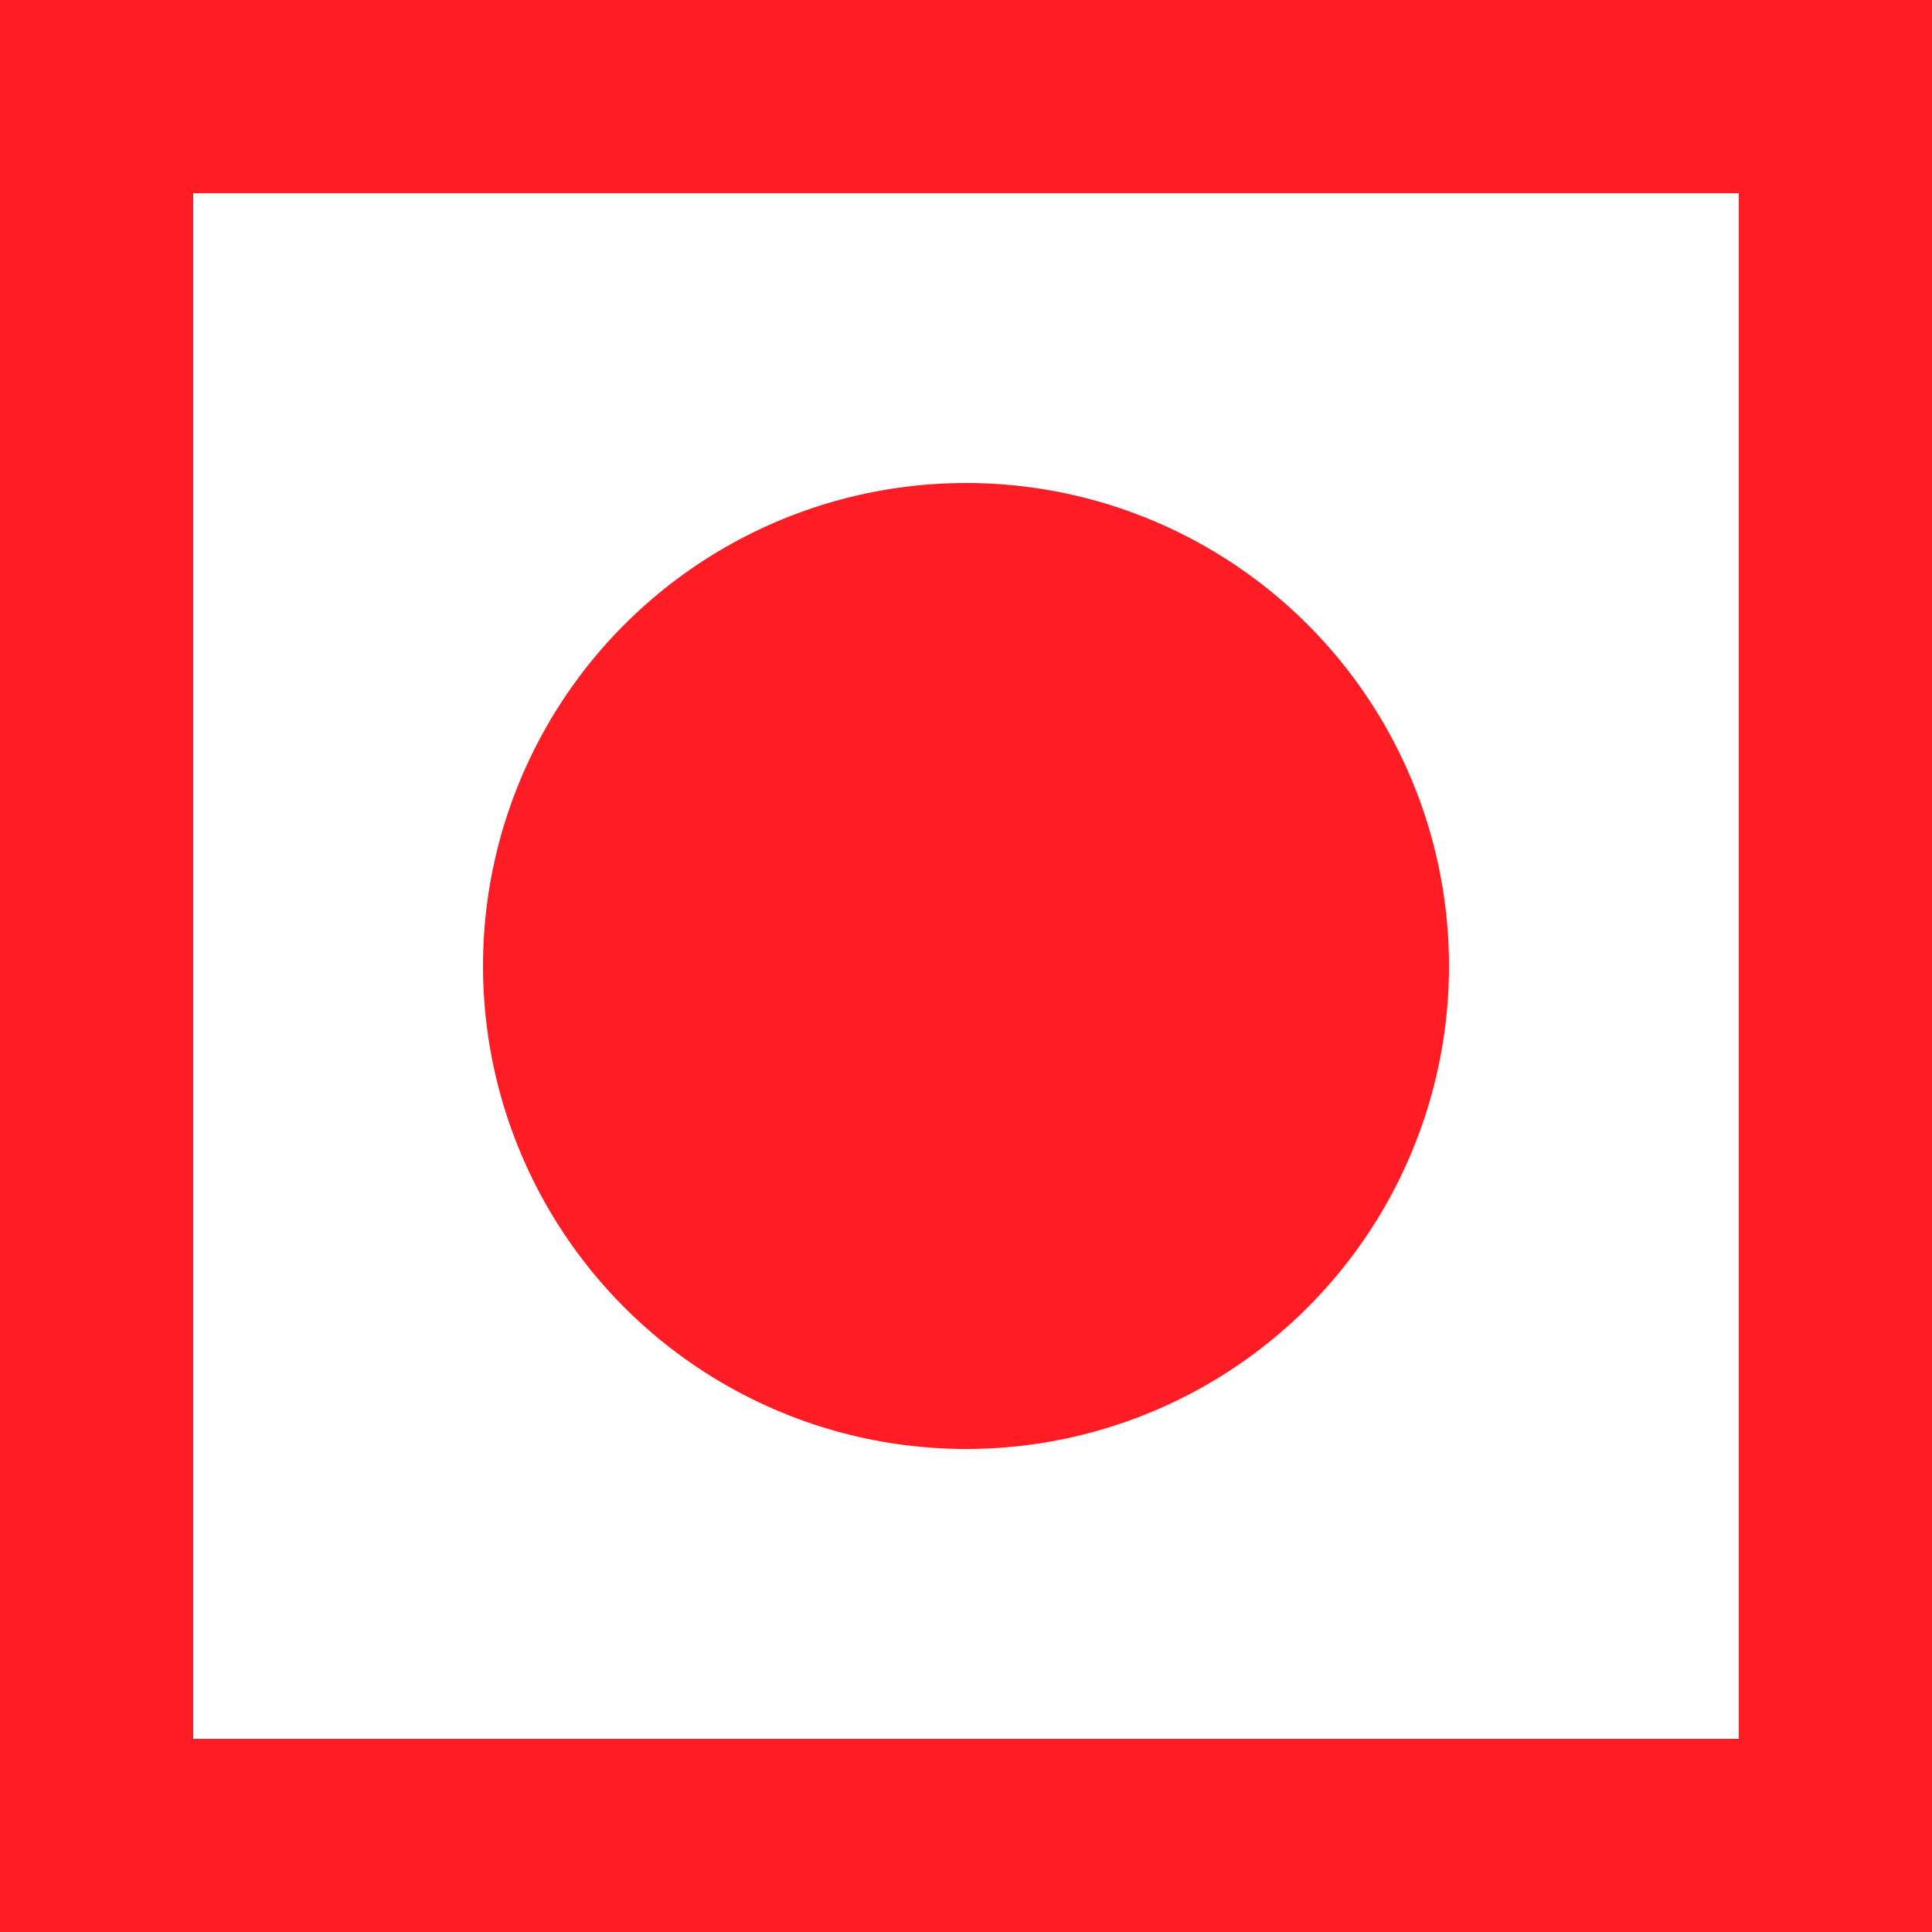 <svg xmlns="http://www.w3.org/2000/svg" viewBox="0 0 15 15"><defs><style>.cls-1{fill:#ff1d25;}</style></defs><title>non-veg</title><g id="Layer_2" data-name="Layer 2"><g id="Layer_1-2" data-name="Layer 1"><path class="cls-1" d="M13.5,1.5v12H1.5V1.5h12M15,0H0V15H15V0Z"/><circle class="cls-1" cx="7.5" cy="7.5" r="3.75"/></g></g></svg>